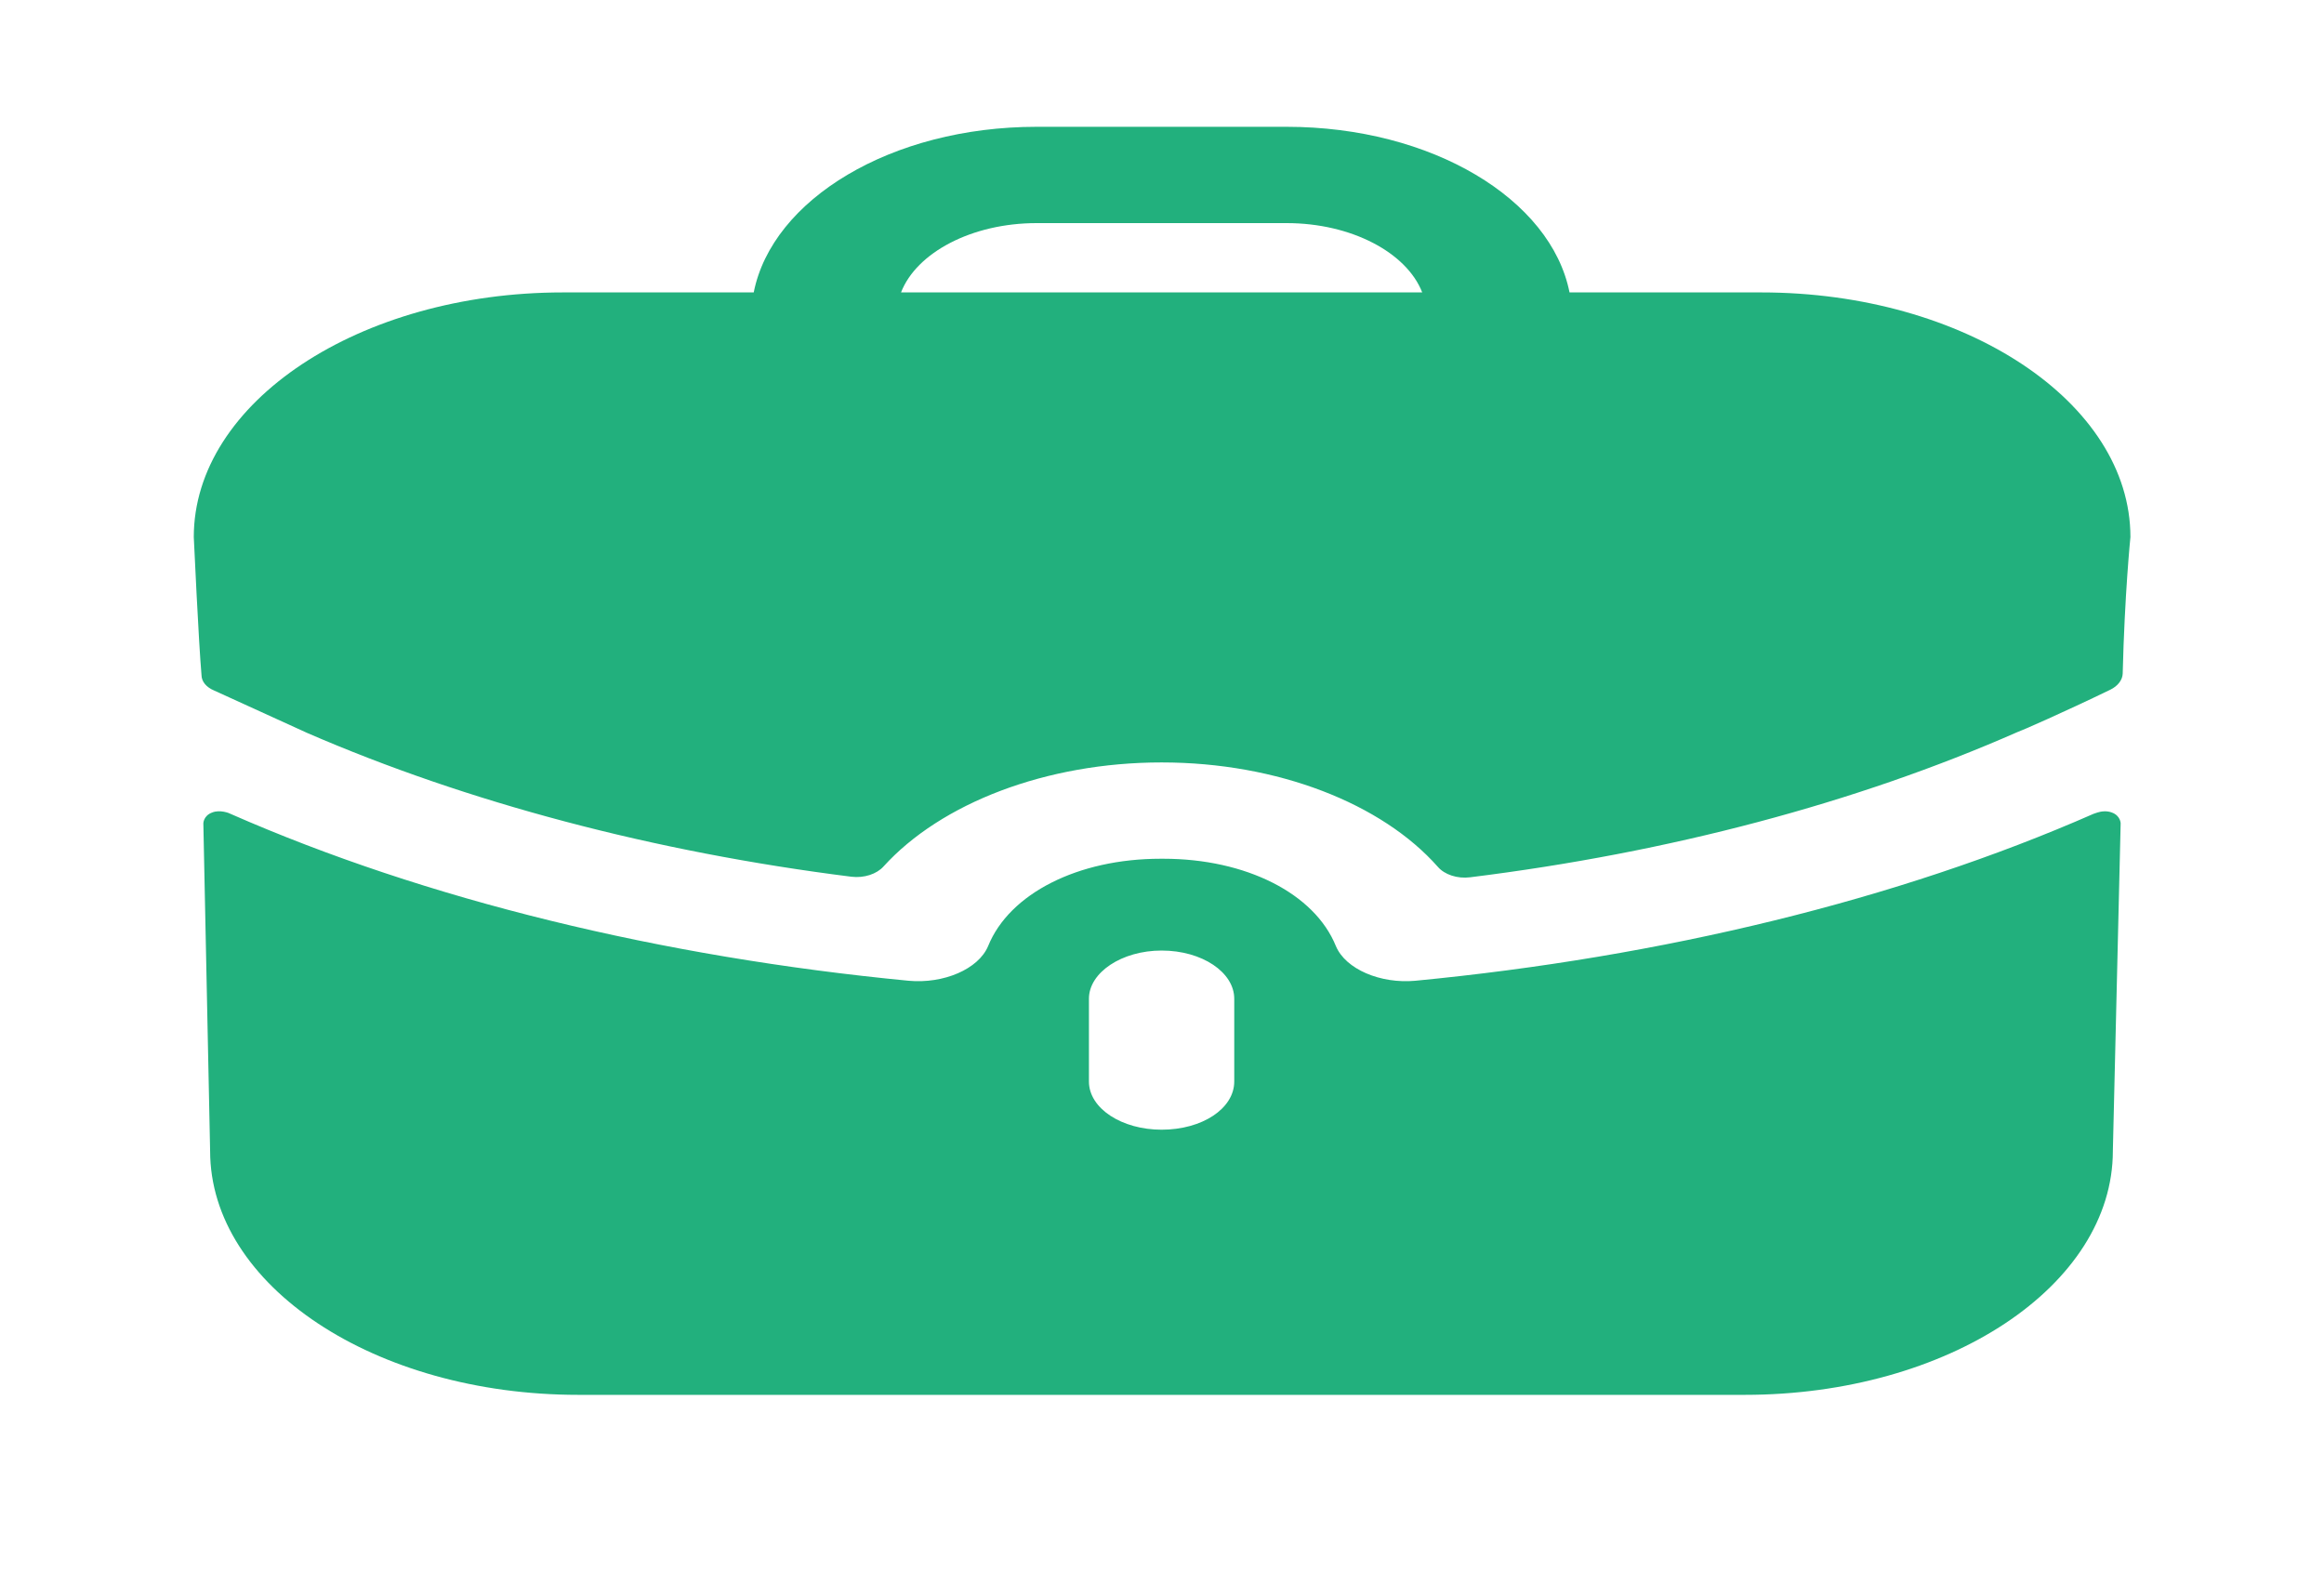 <svg width="34" height="23" viewBox="0 0 34 23" fill="none" xmlns="http://www.w3.org/2000/svg">
<path fill-rule="evenodd" clip-rule="evenodd" d="M15.166 3.264C14.216 3.264 13.408 3.696 13.182 4.278H20.807C20.58 3.696 19.772 3.264 18.823 3.264H15.166ZM22.962 4.278H25.768C28.744 4.278 31.168 5.885 31.168 7.857C31.168 7.857 31.083 8.692 31.055 9.855C31.052 9.947 30.984 10.037 30.872 10.091C30.19 10.421 29.566 10.694 29.51 10.712C27.157 11.746 24.423 12.473 21.51 12.834C21.32 12.859 21.133 12.794 21.037 12.683C20.22 11.757 18.695 11.154 16.994 11.154C15.305 11.154 13.766 11.75 12.925 12.677C12.827 12.786 12.643 12.849 12.455 12.826C9.566 12.463 6.832 11.737 4.493 10.722L3.133 10.102C3.019 10.055 2.948 9.97 2.948 9.876C2.906 9.397 2.835 7.857 2.835 7.857C2.835 5.885 5.259 4.278 8.235 4.278H11.027C11.297 2.916 13.04 1.855 15.166 1.855H18.823C20.949 1.855 22.692 2.916 22.962 4.278ZM30.684 11.887L30.628 11.906C27.765 13.164 24.321 14 20.706 14.348C20.196 14.395 19.686 14.179 19.544 13.841C19.232 13.07 18.226 12.563 17.021 12.563H17.007H16.979C15.774 12.563 14.768 13.07 14.456 13.841C14.314 14.179 13.804 14.395 13.293 14.348C9.679 14 6.235 13.164 3.372 11.906C3.358 11.896 3.216 11.84 3.103 11.887C2.975 11.934 2.975 12.046 2.975 12.046L3.074 16.837C3.074 18.809 5.484 20.406 8.46 20.406H25.525C28.502 20.406 30.911 18.809 30.911 16.837L31.025 12.046C31.025 12.046 31.025 11.934 30.897 11.887C30.826 11.859 30.741 11.868 30.684 11.887ZM18.057 15.822C18.057 16.217 17.589 16.527 16.994 16.527C16.413 16.527 15.931 16.217 15.931 15.822V14.611C15.931 14.226 16.413 13.906 16.994 13.906C17.589 13.906 18.057 14.226 18.057 14.611V15.822Z" fill="#22B07D"/>
</svg>
